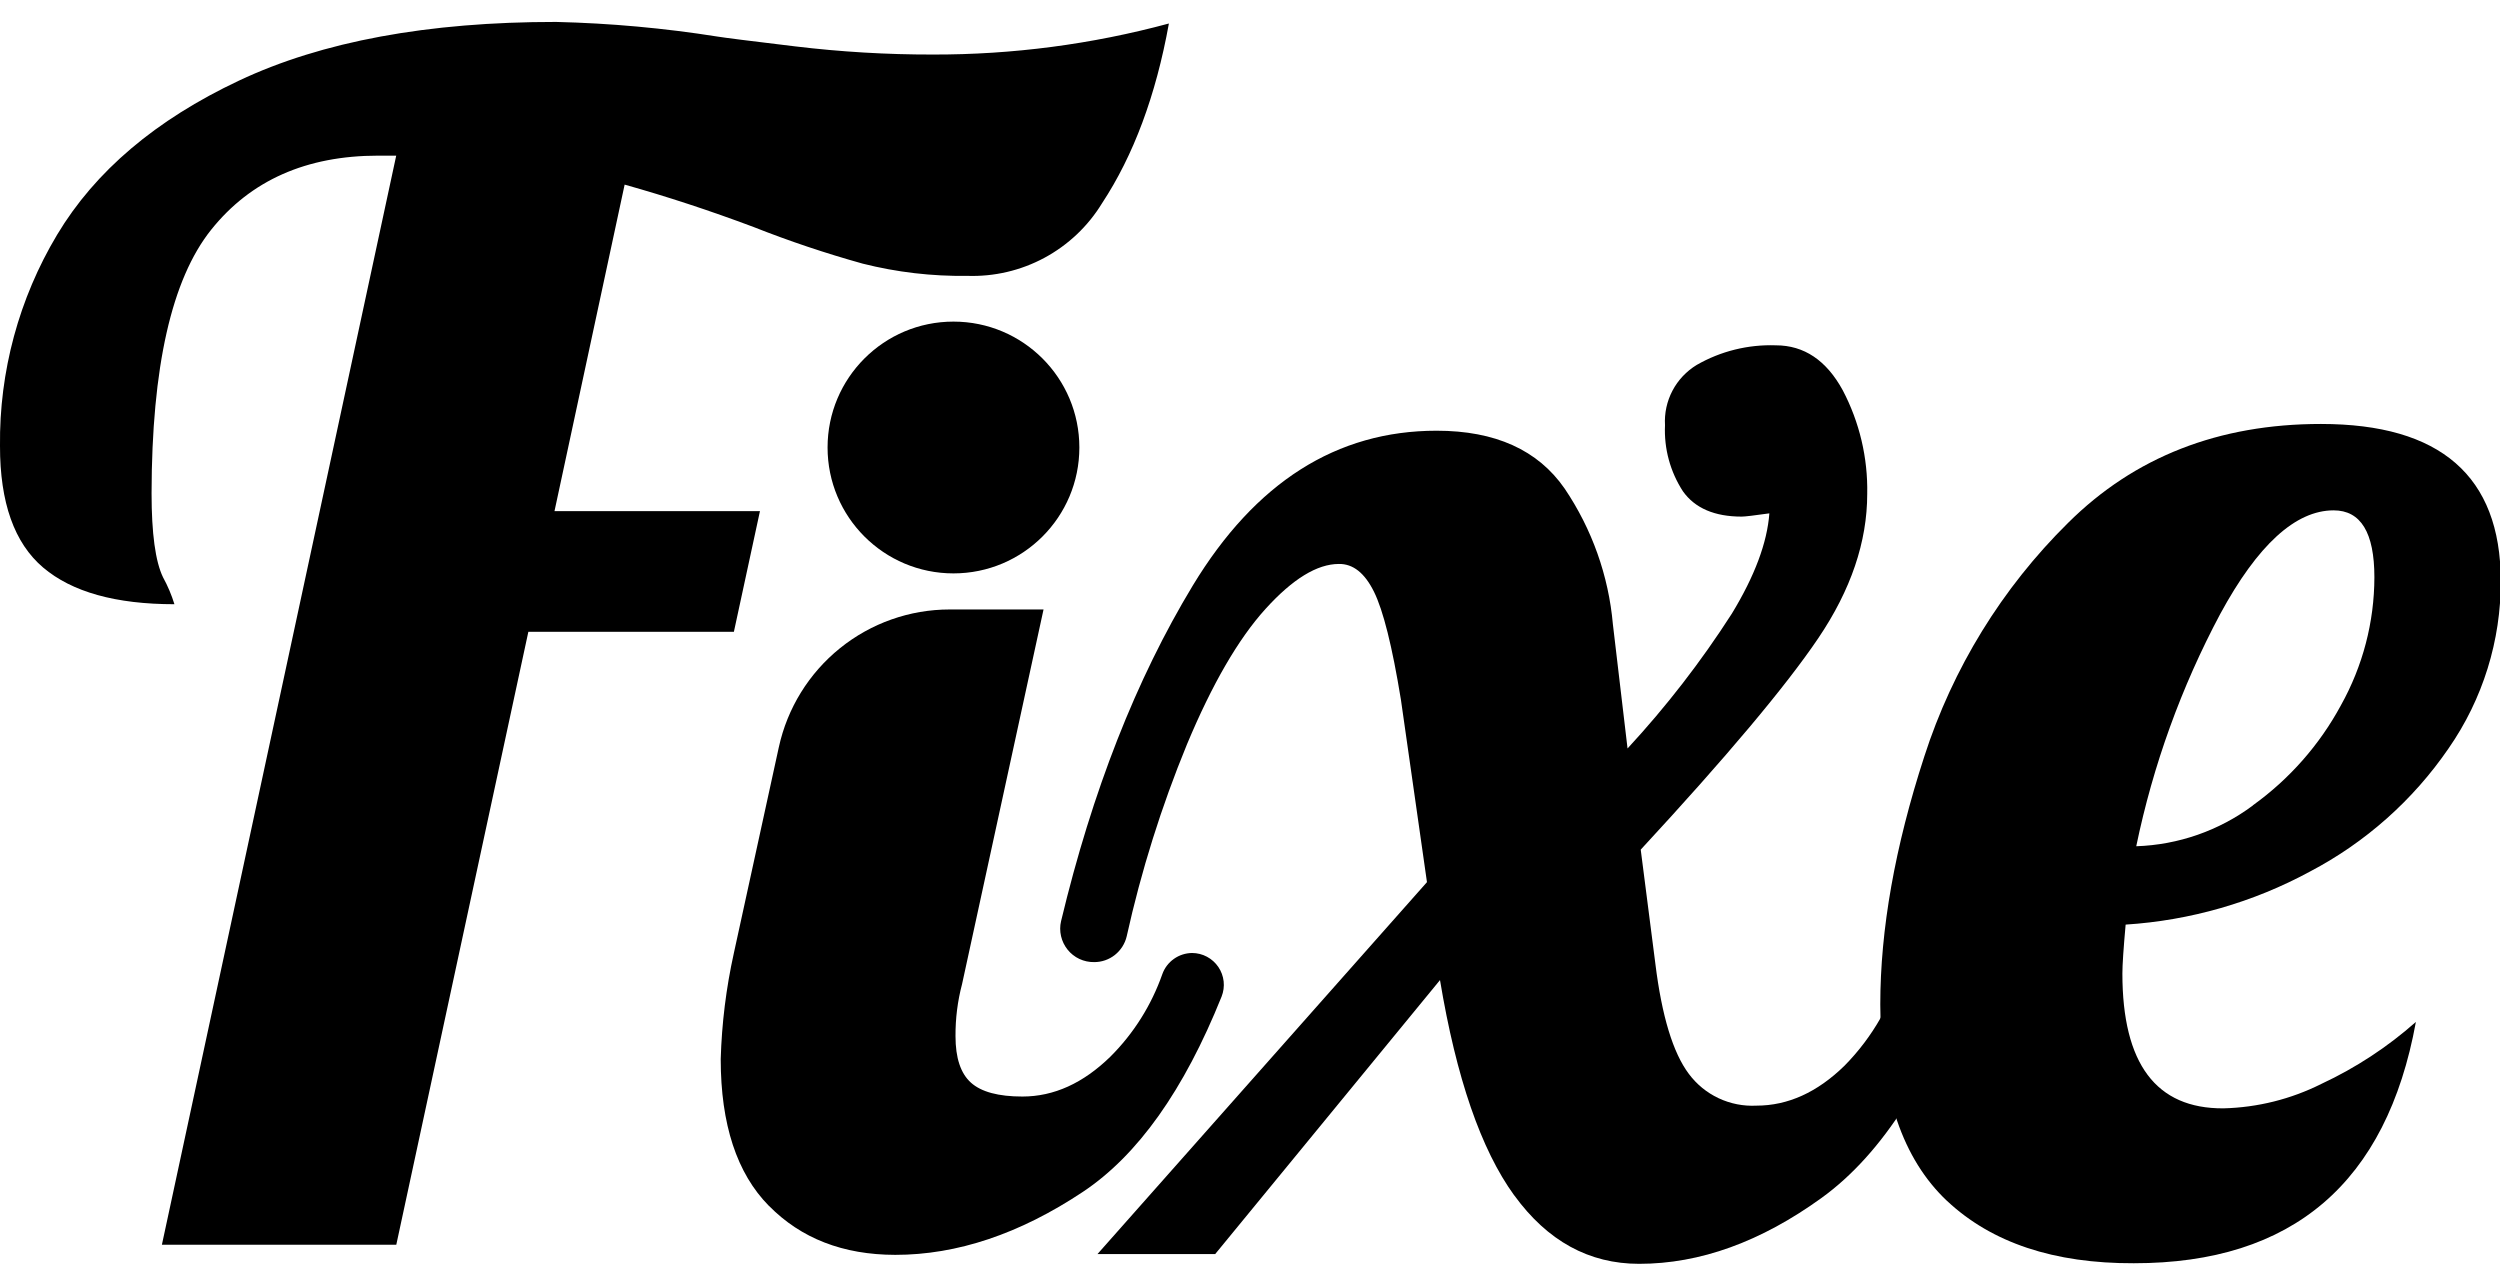 <svg fill="none" height="36" viewBox="0 0 70 36" width="70" xmlns="http://www.w3.org/2000/svg" xmlns:xlink="http://www.w3.org/1999/xlink"><clipPath id="a"><path d="m0 .615h70v34.771h-70z"/></clipPath><g clip-path="url(#a)" fill="#000"><path d="m11.094 4.358h-.503c-2.014 0-3.574.692-4.68 2.077s-1.662 3.844-1.667 7.377c0 1.125.107 1.908.32 2.351.132.24.239.493.32.755-1.643 0-2.868-.342-3.676-1.027-.807-.685-1.21-1.819-1.208-3.404-.023-2.081.53-4.128 1.599-5.914 1.066-1.779 2.763-3.218 5.091-4.315 2.328-1.098 5.289-1.646 8.882-1.644 1.514.036 3.024.173 4.519.41.184.03.906.123 2.17.274 1.28.154 2.568.231 3.857.229 2.233.005 4.456-.287 6.611-.869-.364 2.014-.989 3.693-1.873 5.035-.393.643-.95 1.169-1.613 1.526-.663.357-1.41.531-2.163.505-.985.014-1.968-.101-2.923-.342-1.037-.289-2.058-.631-3.059-1.027-1.218-.457-2.421-.852-3.608-1.186l-1.964 9.142h5.753l-.73 3.379h-5.755l-3.698 17.163h-6.563zm10.435 29.406c-.898-.911-1.348-2.281-1.349-4.109.029-.999.152-1.993.368-2.968l1.259-5.765c.238-1.092.842-2.07 1.712-2.772.87-.702 1.954-1.085 3.072-1.085h2.628l-2.281 10.488c-.126.476-.187.968-.184 1.46 0 .609.144 1.043.433 1.302s.769.388 1.44.388c.881 0 1.703-.373 2.465-1.118.652-.65 1.148-1.44 1.453-2.309.061-.172.174-.321.324-.427.149-.106.327-.163.51-.165.145.001.288.036.416.105.128.068.237.167.319.287.081.12.132.258.148.402s-.004.29-.057.425c-1.054 2.625-2.35 4.449-3.887 5.471-1.767 1.175-3.518 1.762-5.252 1.762-1.459-.002-2.637-.459-3.535-1.372z"/><path d="m42.397 33.469c-.928-1.279-1.621-3.288-2.077-6.027l-6.294 7.671h-3.296l9.225-10.413-.73-5.113c-.243-1.49-.495-2.498-.755-3.021-.26-.524-.587-.782-.982-.775-.609 0-1.294.42-2.054 1.259s-1.494 2.104-2.2 3.794c-.715 1.74-1.28 3.538-1.687 5.375-.048.205-.165.388-.33.519s-.37.202-.581.201c-.142.002-.283-.028-.412-.088-.129-.06-.242-.149-.331-.26-.089-.111-.152-.24-.184-.379-.032-.139-.032-.283.001-.421.873-3.642 2.102-6.774 3.688-9.396 1.751-2.89 4.027-4.335 6.828-4.335 1.641 0 2.836.54 3.583 1.619.766 1.133 1.232 2.442 1.352 3.804l.41 3.474c1.083-1.171 2.06-2.434 2.921-3.776.639-1.051.989-1.986 1.05-2.807-.425.06-.685.091-.775.091-.76 0-1.308-.236-1.644-.707-.357-.549-.533-1.196-.503-1.851-.02-.336.053-.671.209-.968s.392-.547.679-.721c.673-.386 1.44-.576 2.216-.549.79 0 1.415.42 1.873 1.259.469.893.705 1.891.685 2.9 0 1.343-.457 2.69-1.37 4.041-.913 1.351-2.571 3.325-4.972 5.921l.41 3.195c.181 1.464.493 2.491.936 3.082.218.293.504.528.835.683.33.155.694.227 1.058.208.883 0 1.705-.373 2.467-1.118.794-.805 1.361-1.806 1.644-2.9h1.916c-1.096 3.167-2.496 5.367-4.199 6.599-1.704 1.232-3.408 1.848-5.113 1.848-1.401 0-2.566-.639-3.494-1.916z"/><path d="m54.519 33.628c-1.247-1.175-1.871-3.009-1.871-5.501 0-2.101.41-4.415 1.231-6.941.796-2.474 2.178-4.72 4.028-6.546 1.858-1.846 4.218-2.769 7.08-2.769 3.347 0 5.025 1.461 5.035 4.383.007 1.681-.503 3.323-1.463 4.703-.993 1.448-2.325 2.631-3.88 3.447-1.593.863-3.354 1.369-5.161 1.485-.06.67-.091 1.125-.091 1.369 0 2.528.943 3.787 2.83 3.776.953-.024 1.889-.257 2.742-.685.961-.448 1.852-1.032 2.646-1.735-.821 4.507-3.453 6.759-7.898 6.757-2.236.008-3.979-.573-5.229-1.745zm8.56-11.078c1.024-.735 1.868-1.693 2.467-2.802.612-1.096.935-2.33.937-3.585 0-1.249-.38-1.873-1.141-1.873-1.067 0-2.126.967-3.175 2.9-1.09 2.045-1.882 4.236-2.352 6.505 1.179-.039 2.318-.436 3.265-1.141z"/><path d="m26.697 16.055c1.947 0 3.525-1.578 3.525-3.525s-1.578-3.525-3.525-3.525c-1.947 0-3.525 1.578-3.525 3.525s1.578 3.525 3.525 3.525z"/></g></svg>